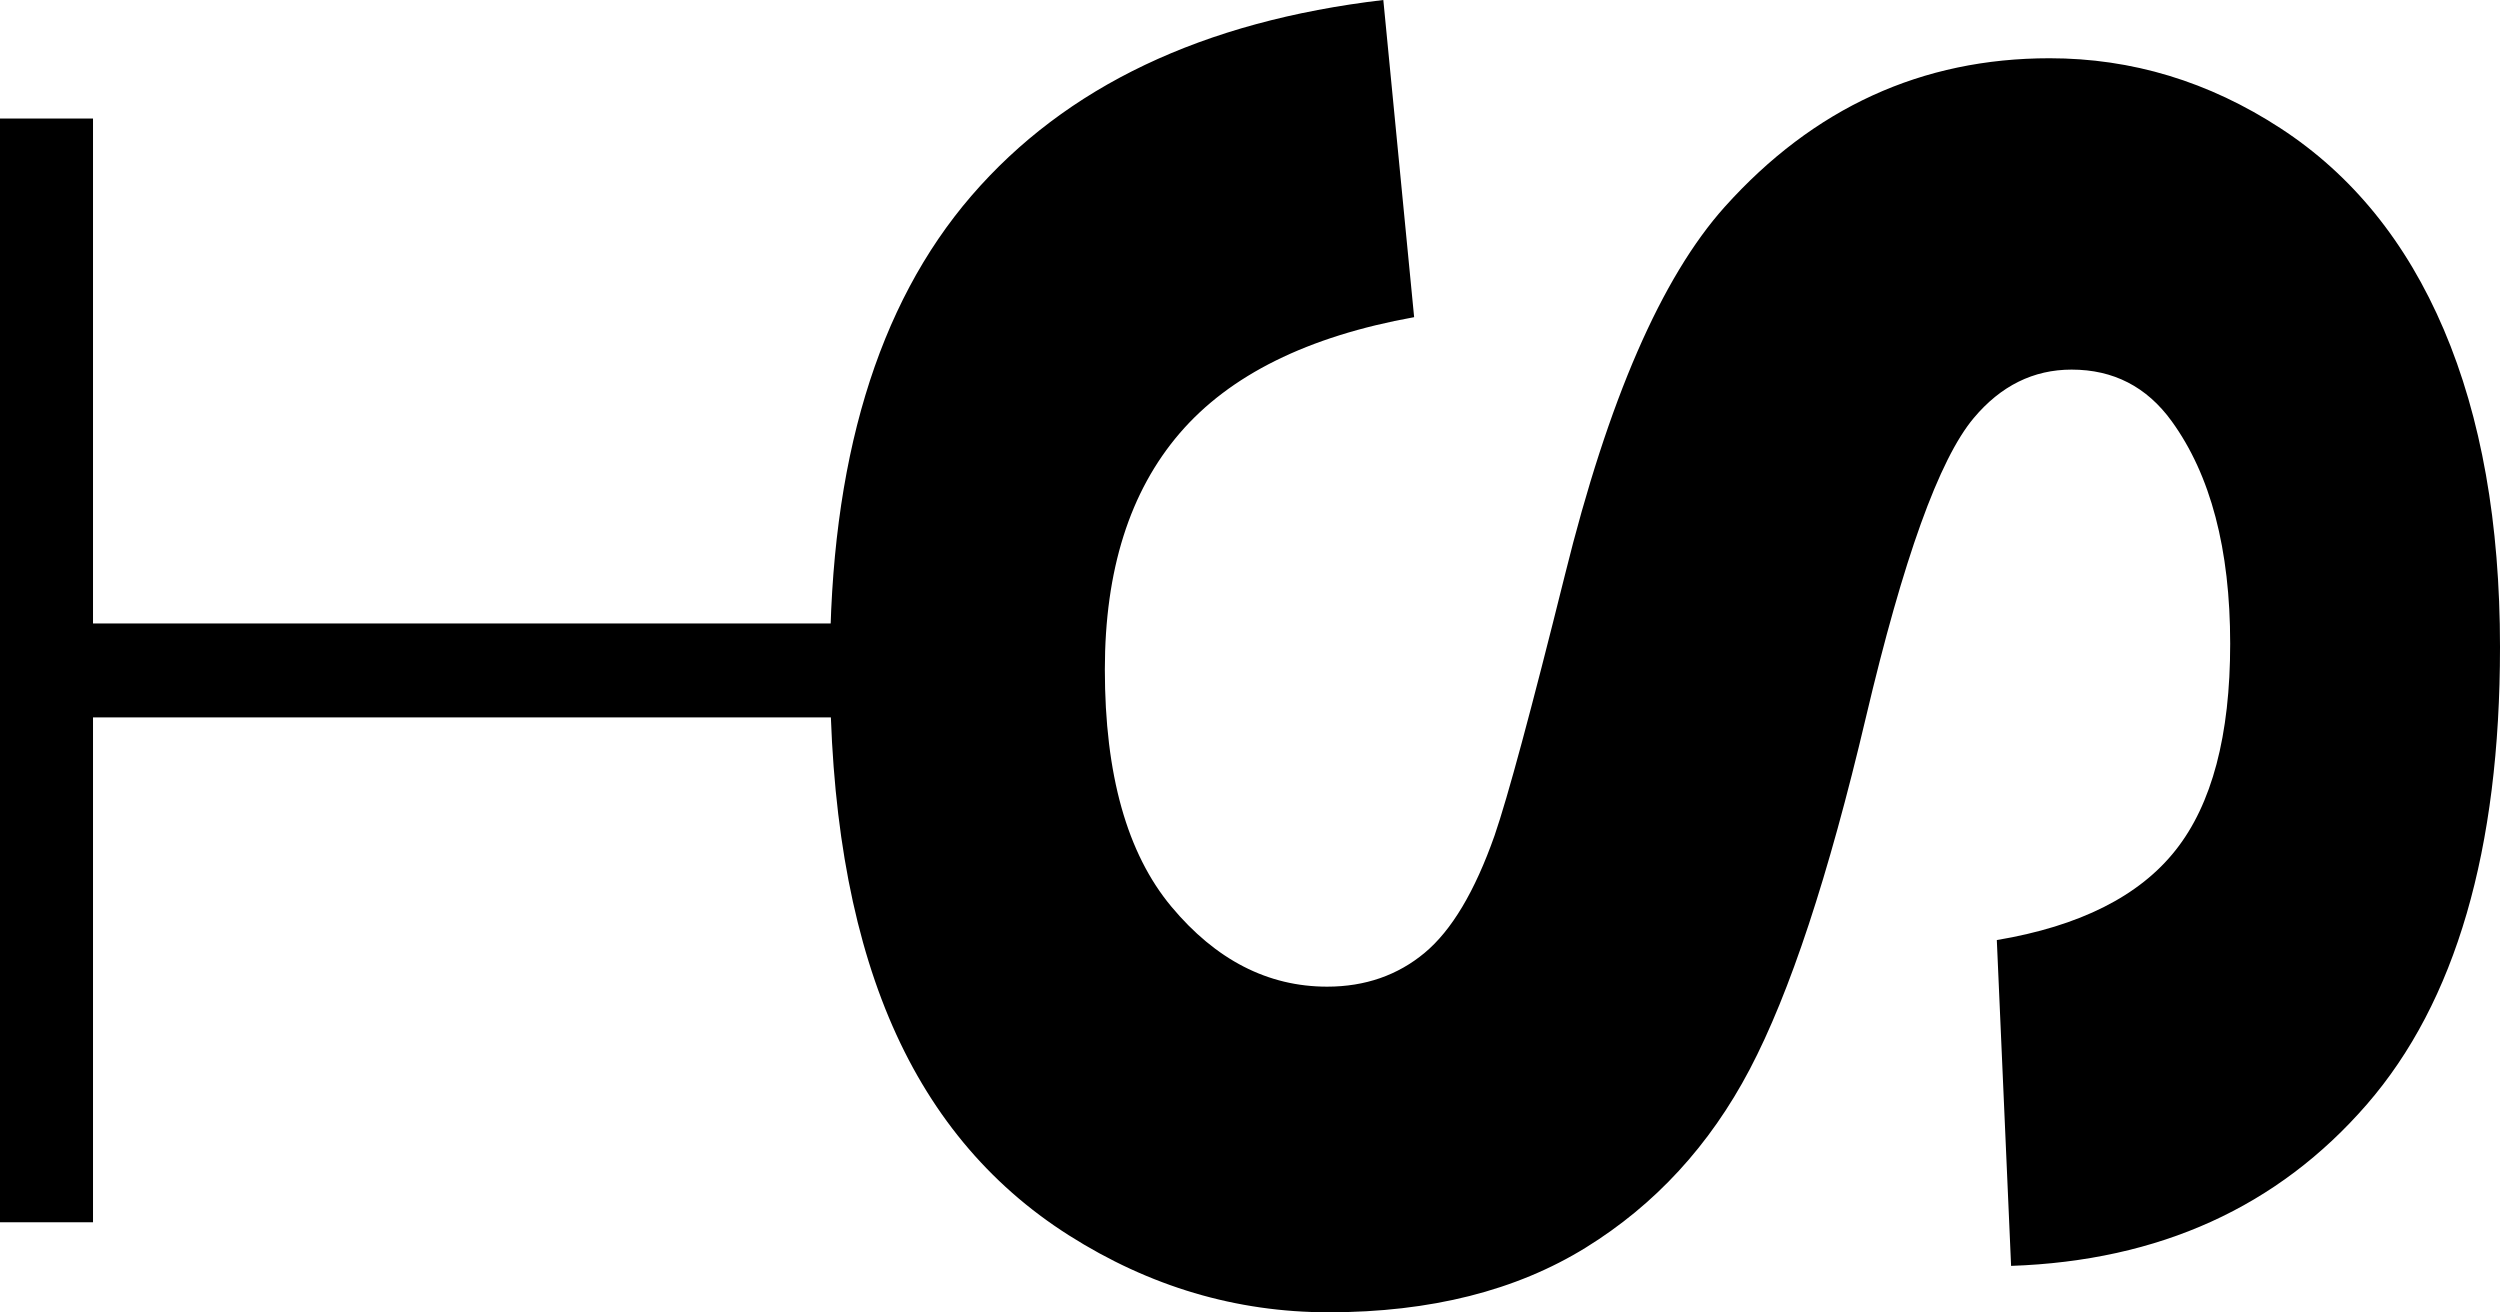 <?xml version="1.0" encoding="UTF-8" standalone="no"?>
<!-- Generator: Adobe Illustrator 16.0.2, SVG Export Plug-In . SVG Version: 6.00 Build 0)  -->

<svg
   xmlns:dc="http://purl.org/dc/elements/1.1/"
   xmlns:cc="http://creativecommons.org/ns#"
   xmlns:rdf="http://www.w3.org/1999/02/22-rdf-syntax-ns#"
   xmlns:svg="http://www.w3.org/2000/svg"
   xmlns="http://www.w3.org/2000/svg"
   xmlns:sodipodi="http://sodipodi.sourceforge.net/DTD/sodipodi-0.dtd"
   xmlns:inkscape="http://www.inkscape.org/namespaces/inkscape"
   version="1.1"
   id="Layer_1"
   x="0px"
   y="0px"
   width="13.305"
   height="6.984"
   viewBox="0 0 13.305 6.984"
   enable-background="new 0 0 113.39 113.39"
   xml:space="preserve"
   inkscape:version="0.48.2 r9819"
   sodipodi:docname="opastin_sm.svg"><defs
   id="defs15" /><sodipodi:namedview
   pagecolor="#ffffff"
   bordercolor="#666666"
   borderopacity="1"
   objecttolerance="10"
   gridtolerance="10"
   guidetolerance="10"
   inkscape:pageopacity="0"
   inkscape:pageshadow="2"
   inkscape:window-width="728"
   inkscape:window-height="480"
   id="namedview13"
   showgrid="false"
   fit-margin-top="0"
   fit-margin-left="0"
   fit-margin-right="0"
   fit-margin-bottom="0"
   inkscape:zoom="2.0813123"
   inkscape:cx="6.64975"
   inkscape:cy="3.6159992"
   inkscape:window-x="0"
   inkscape:window-y="0"
   inkscape:window-maximized="0"
   inkscape:current-layer="Layer_1" />
<g
   id="g2986"
   transform="matrix(0,1,-1,0,13.305,-3.0047742e-7)"><g
     transform="translate(-53.203,-50.164)"
     id="g3">
	<g
   id="g5">
		<path
   inkscape:connector-curvature="0"
   id="path7"
   d="m 53.203,56.107 1.688,-0.164 c 0.102,0.566 0.308,0.982 0.618,1.248 0.31,0.266 0.729,0.398 1.257,0.398 0.559,0 0.979,-0.118 1.262,-0.354 0.283,-0.236 0.426,-0.513 0.426,-0.829 0,-0.203 -0.061,-0.376 -0.18,-0.519 -0.119,-0.143 -0.326,-0.267 -0.624,-0.372 -0.203,-0.07 -0.666,-0.195 -1.389,-0.375 -0.93,-0.23 -1.582,-0.514 -1.957,-0.85 -0.527,-0.473 -0.791,-1.049 -0.791,-1.729 0,-0.438 0.124,-0.847 0.372,-1.228 0.248,-0.381 0.605,-0.671 1.072,-0.87 0.467,-0.199 1.03,-0.299 1.69,-0.299 1.079,0 1.889,0.236 2.434,0.709 0.545,0.473 0.832,1.104 0.859,1.893 l -1.734,0.076 c -0.074,-0.441 -0.234,-0.759 -0.479,-0.952 -0.244,-0.193 -0.61,-0.29 -1.098,-0.29 -0.504,0 -0.898,0.104 -1.184,0.311 -0.184,0.133 -0.275,0.311 -0.275,0.533 0,0.203 0.086,0.377 0.258,0.521 0.219,0.184 0.75,0.375 1.594,0.574 0.844,0.199 1.467,0.405 1.872,0.618 0.405,0.213 0.721,0.504 0.949,0.873 0.228,0.369 0.344,0.825 0.344,1.368 0,0.492 -0.137,0.953 -0.41,1.383 -0.273,0.43 -0.66,0.749 -1.16,0.958 -0.5,0.209 -1.124,0.313 -1.87,0.313 -1.086,0 -1.92,-0.251 -2.502,-0.753 -0.582,-0.502 -0.929,-1.231 -1.042,-2.192 z" />
	</g>
	<line
   style="fill:none;stroke:#000000;stroke-width:0.5;stroke-miterlimit:10"
   id="line9"
   y2="63.224"
   x2="56.771"
   y1="58.901"
   x1="56.771"
   stroke-miterlimit="10" />
	<line
   style="fill:none;stroke:#000000;stroke-width:0.5;stroke-miterlimit:10"
   id="line11"
   y2="63.224"
   x2="59.708"
   y1="63.224"
   x1="53.834"
   stroke-miterlimit="10" />
</g></g>
</svg>